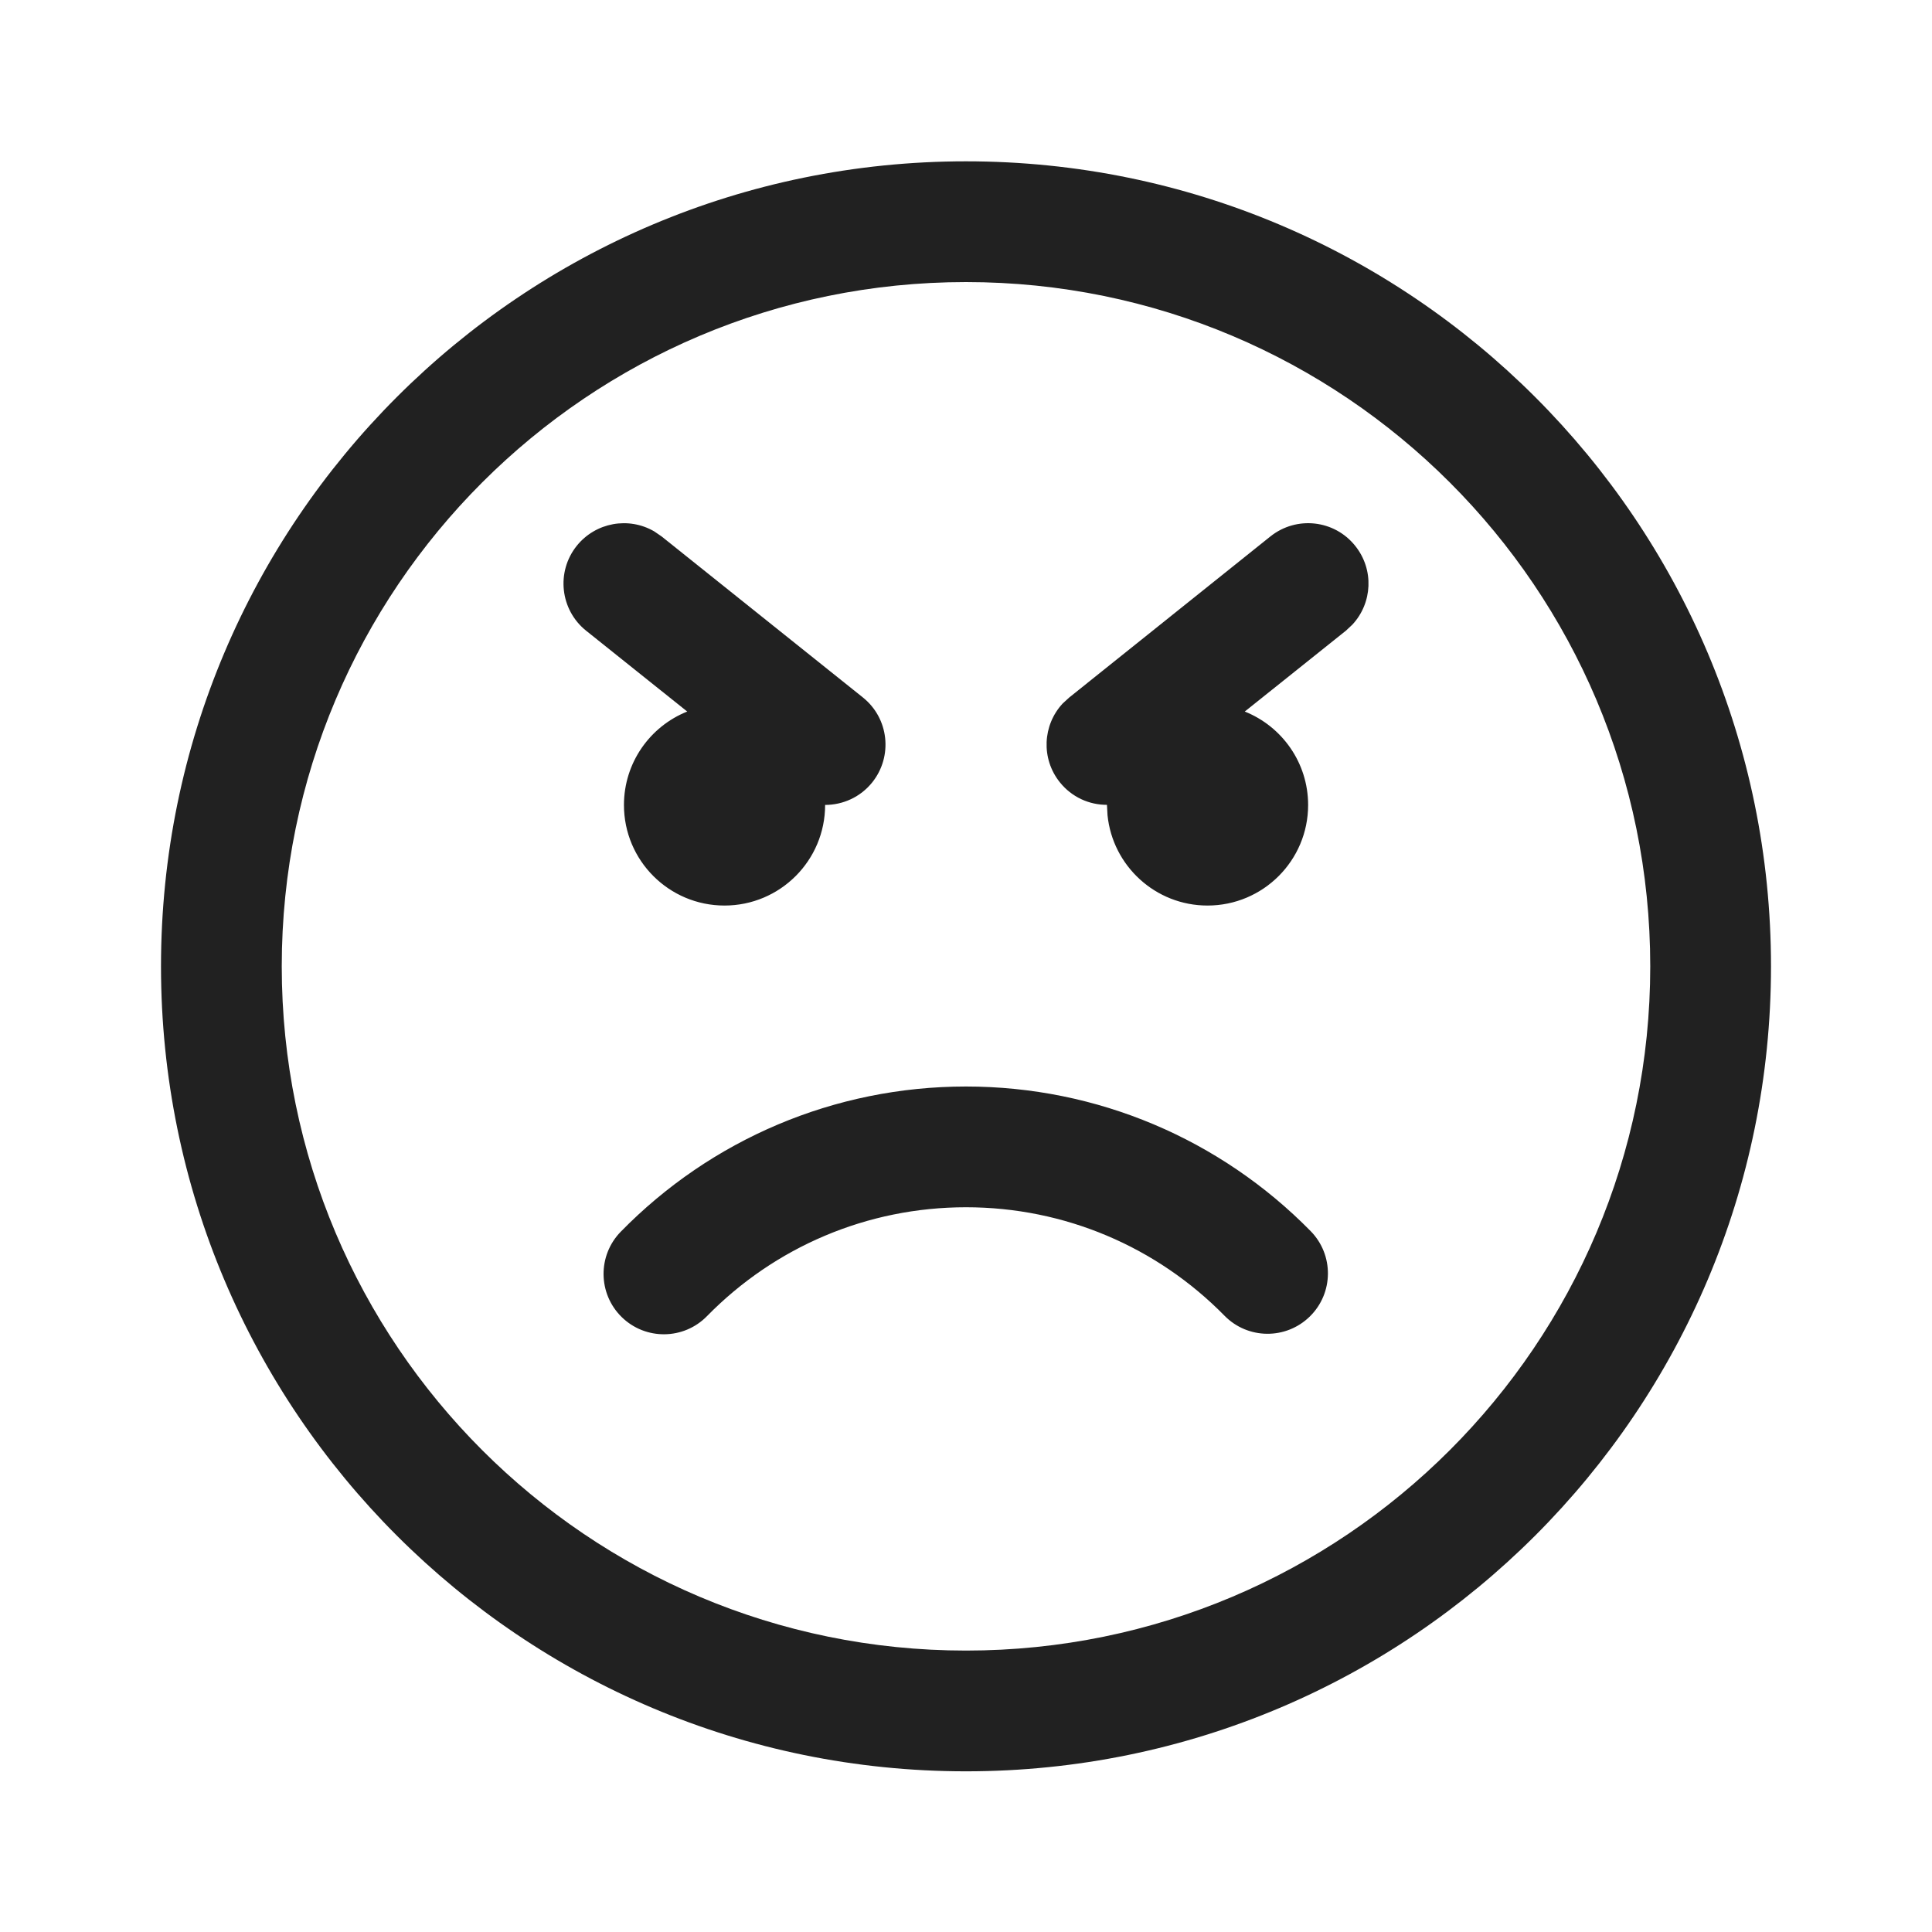 <svg viewBox="0 0 24 24" fill="none" xmlns="http://www.w3.org/2000/svg" height="1em" width="1em">
  <path d="M12 2.004C17.523 2.004 22 6.481 22 12.004C22 17.527 17.523 22.004 12 22.004C6.477 22.004 2 17.527 2 12.004C2 6.481 6.477 2.004 12 2.004ZM12 3.504C7.306 3.504 3.5 7.309 3.5 12.004C3.5 16.698 7.306 20.504 12 20.504C16.694 20.504 20.5 16.698 20.5 12.004C20.5 7.309 16.694 3.504 12 3.504ZM12 13.497C13.631 13.497 15.16 14.152 16.281 15.293C16.571 15.588 16.567 16.063 16.272 16.353C15.976 16.644 15.501 16.64 15.211 16.344C14.37 15.488 13.225 14.997 12 14.997C10.773 14.997 9.625 15.49 8.783 16.349C8.494 16.645 8.019 16.651 7.723 16.361C7.427 16.071 7.422 15.596 7.712 15.3C8.833 14.155 10.365 13.497 12 13.497ZM7.164 6.781C7.4 6.487 7.811 6.417 8.127 6.601L8.219 6.664L10.719 8.664C11.042 8.922 11.094 9.394 10.836 9.718C10.688 9.903 10.47 9.999 10.25 9.999C10.25 10.69 9.69 11.249 9 11.249C8.31 11.249 7.751 10.69 7.751 10C7.751 9.474 8.076 9.023 8.537 8.839L7.281 7.835C6.958 7.576 6.906 7.104 7.164 6.781ZM13.283 8.664L15.781 6.664C16.105 6.405 16.577 6.457 16.835 6.781C17.071 7.075 17.049 7.491 16.8 7.759L16.719 7.835L15.463 8.839C15.924 9.023 16.25 9.473 16.25 10C16.25 10.69 15.69 11.249 15 11.249C14.354 11.249 13.822 10.757 13.758 10.127L13.751 9.998C13.532 9.999 13.314 9.903 13.166 9.718C12.93 9.424 12.952 9.007 13.201 8.739L13.283 8.664L15.781 6.664L13.283 8.664Z" fill="#212121"/>
</svg>
